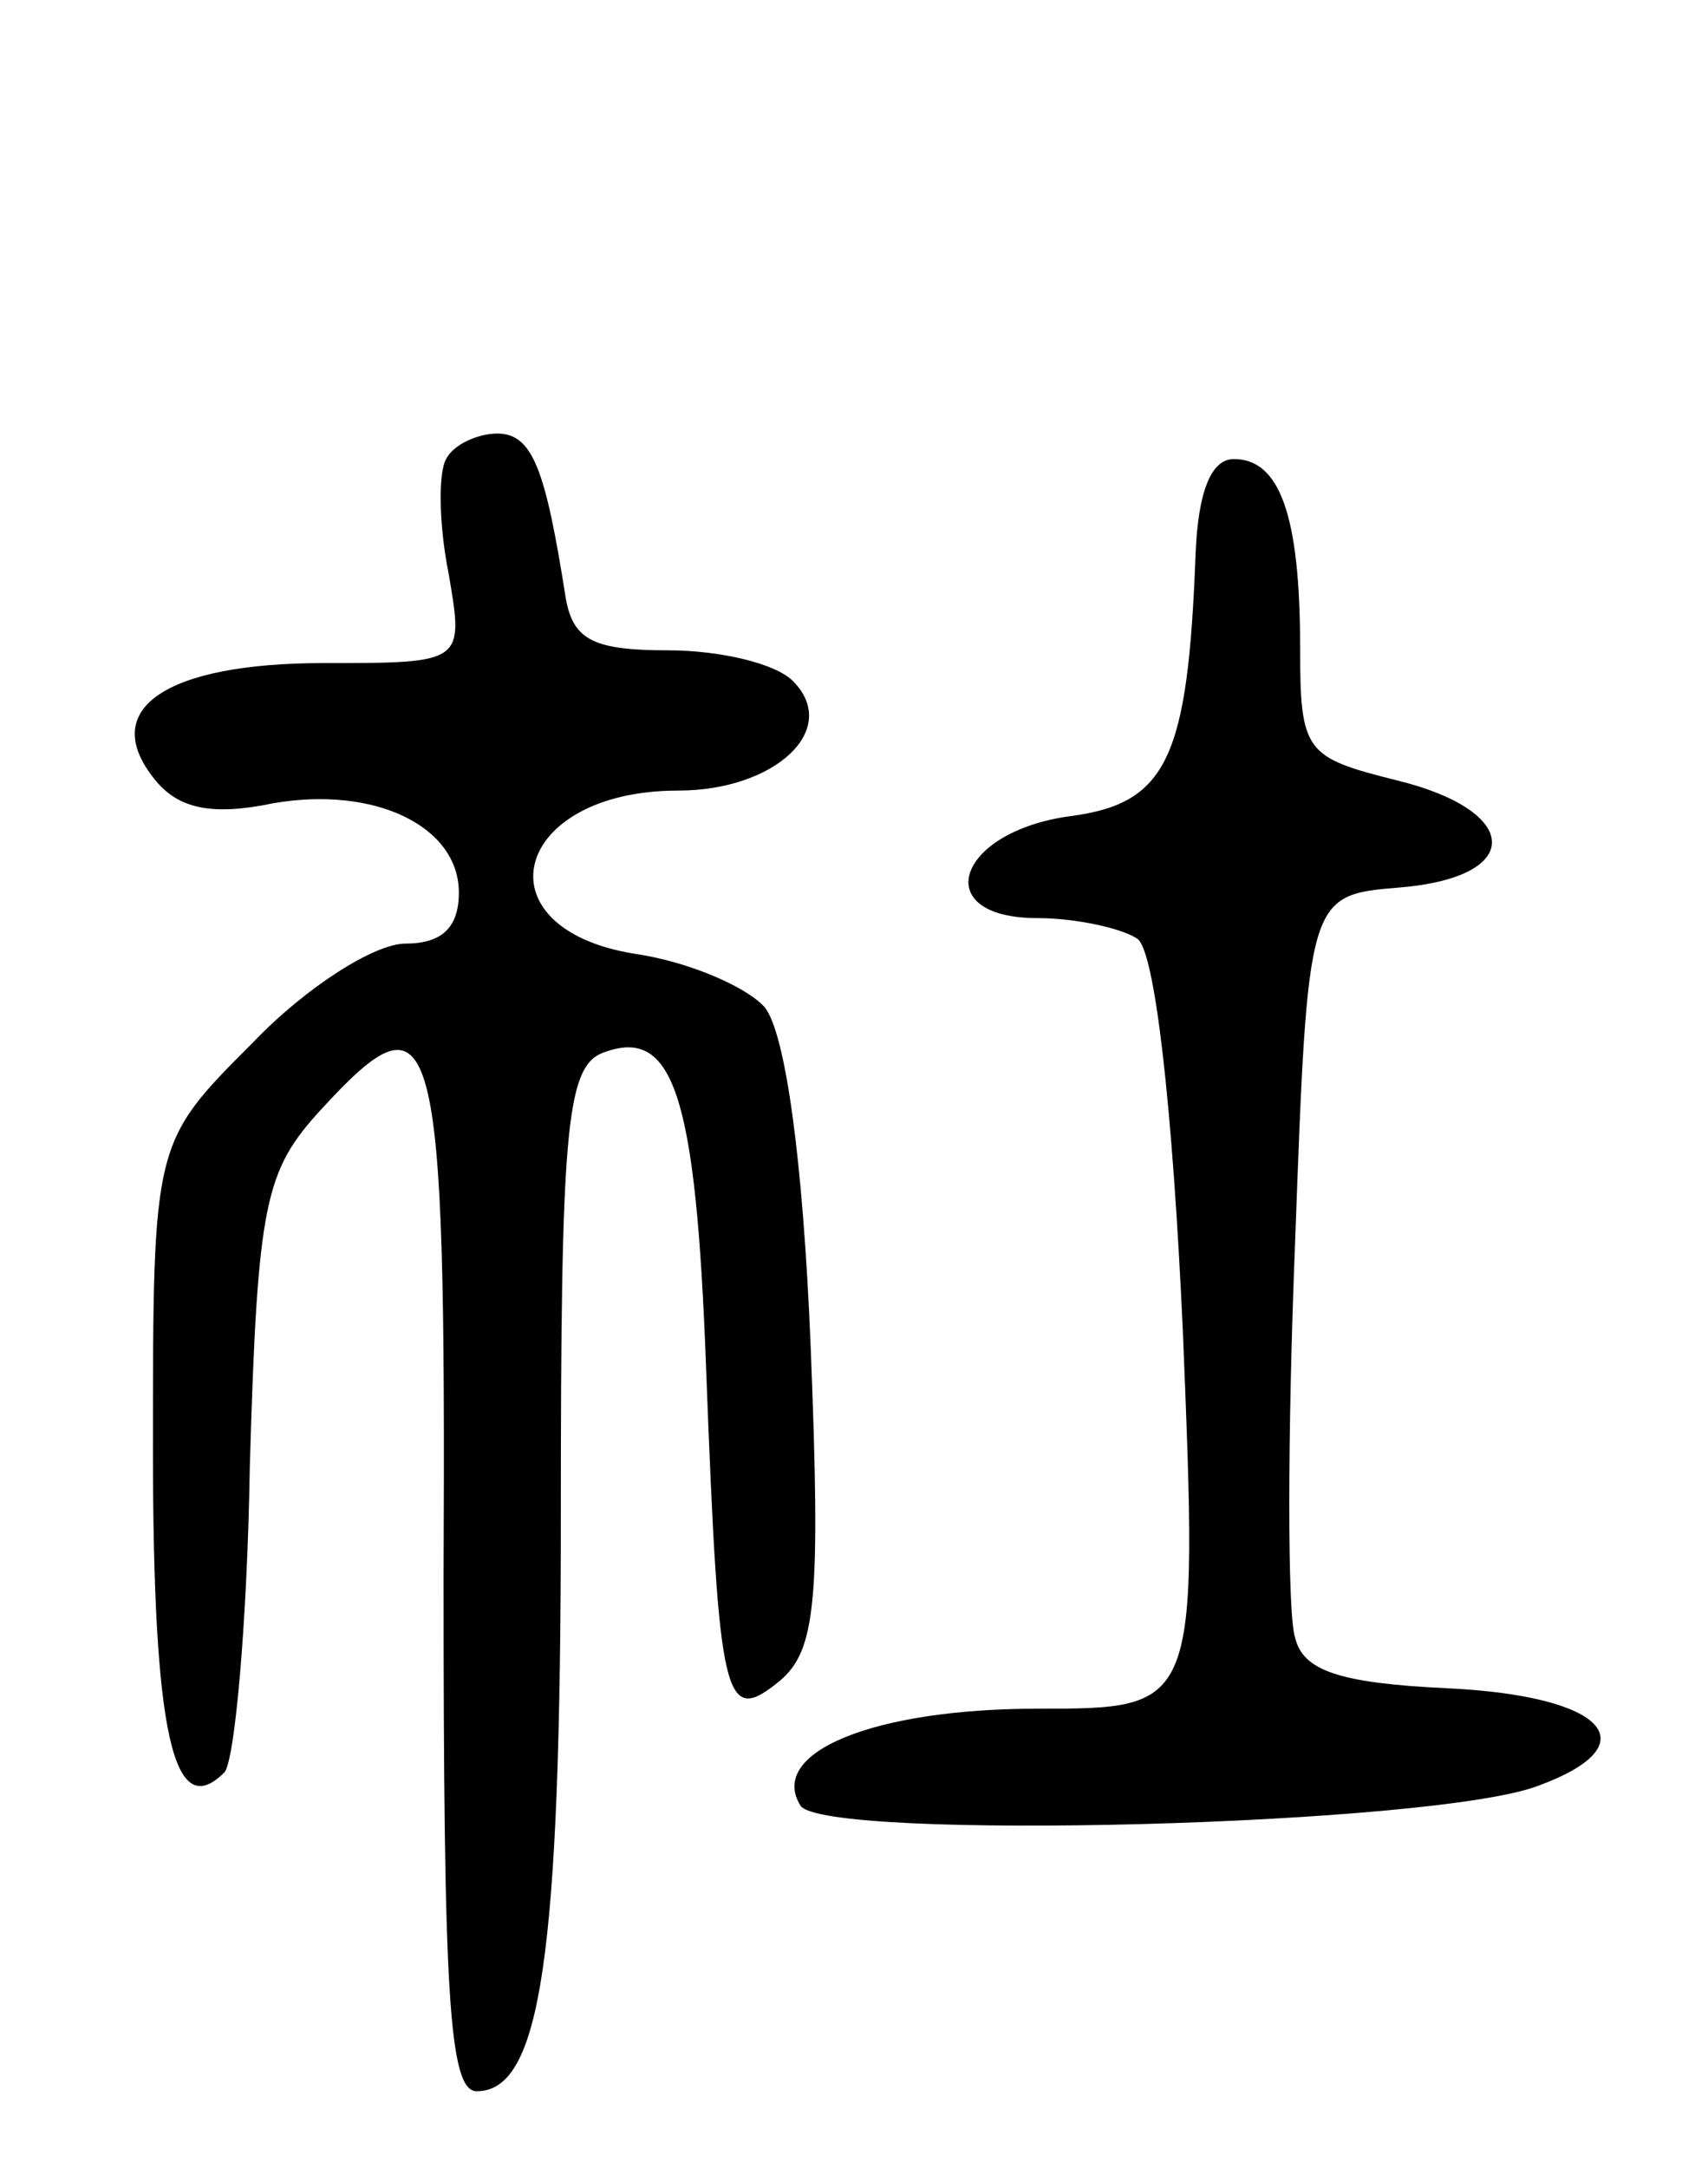 <svg version="1.0" xmlns="http://www.w3.org/2000/svg"
 width="67pt" height="85pt" viewBox="0 0 67 85"
 preserveAspectRatio="xMidYMid meet">
<g transform="translate(0,85) scale(0.1,-0.1)"
fill="#000000" stroke="none">
<path d="M175 670 c-3 -5 -3 -25 1 -45 6 -35 6 -35 -49 -35 -62 0 -89 -18 -66
-46 9 -11 22 -14 46 -9 40 7 73 -9 73 -35 0 -14 -7 -20 -21 -20 -12 0 -39 -17
-60 -39 -39 -39 -39 -39 -39 -159 0 -112 8 -147 28 -127 4 4 9 58 10 120 3
104 6 116 28 140 45 49 49 35 48 -183 0 -163 2 -202 13 -202 25 0 33 52 33
226 0 149 2 175 16 181 28 11 37 -15 41 -124 5 -131 7 -140 29 -122 14 12 16
31 12 131 -3 74 -10 123 -18 133 -7 8 -30 18 -51 21 -62 10 -48 64 17 64 38 0
64 24 45 43 -7 7 -29 12 -49 12 -29 0 -37 4 -40 20 -8 51 -13 65 -27 65 -7 0
-17 -4 -20 -10z"/>
<path d="M469 633 c-3 -80 -11 -98 -49 -103 -45 -6 -56 -40 -13 -40 15 0 33
-4 39 -8 7 -4 14 -66 18 -154 6 -148 6 -148 -57 -148 -64 0 -106 -17 -93 -38
9 -14 250 -8 290 8 43 16 26 35 -36 38 -43 2 -57 7 -60 20 -3 9 -3 79 0 154 5
137 5 137 41 140 49 4 48 30 -1 42 -36 9 -38 11 -38 52 0 52 -8 74 -26 74 -9
0 -14 -13 -15 -37z"/>
</g>
</svg>
